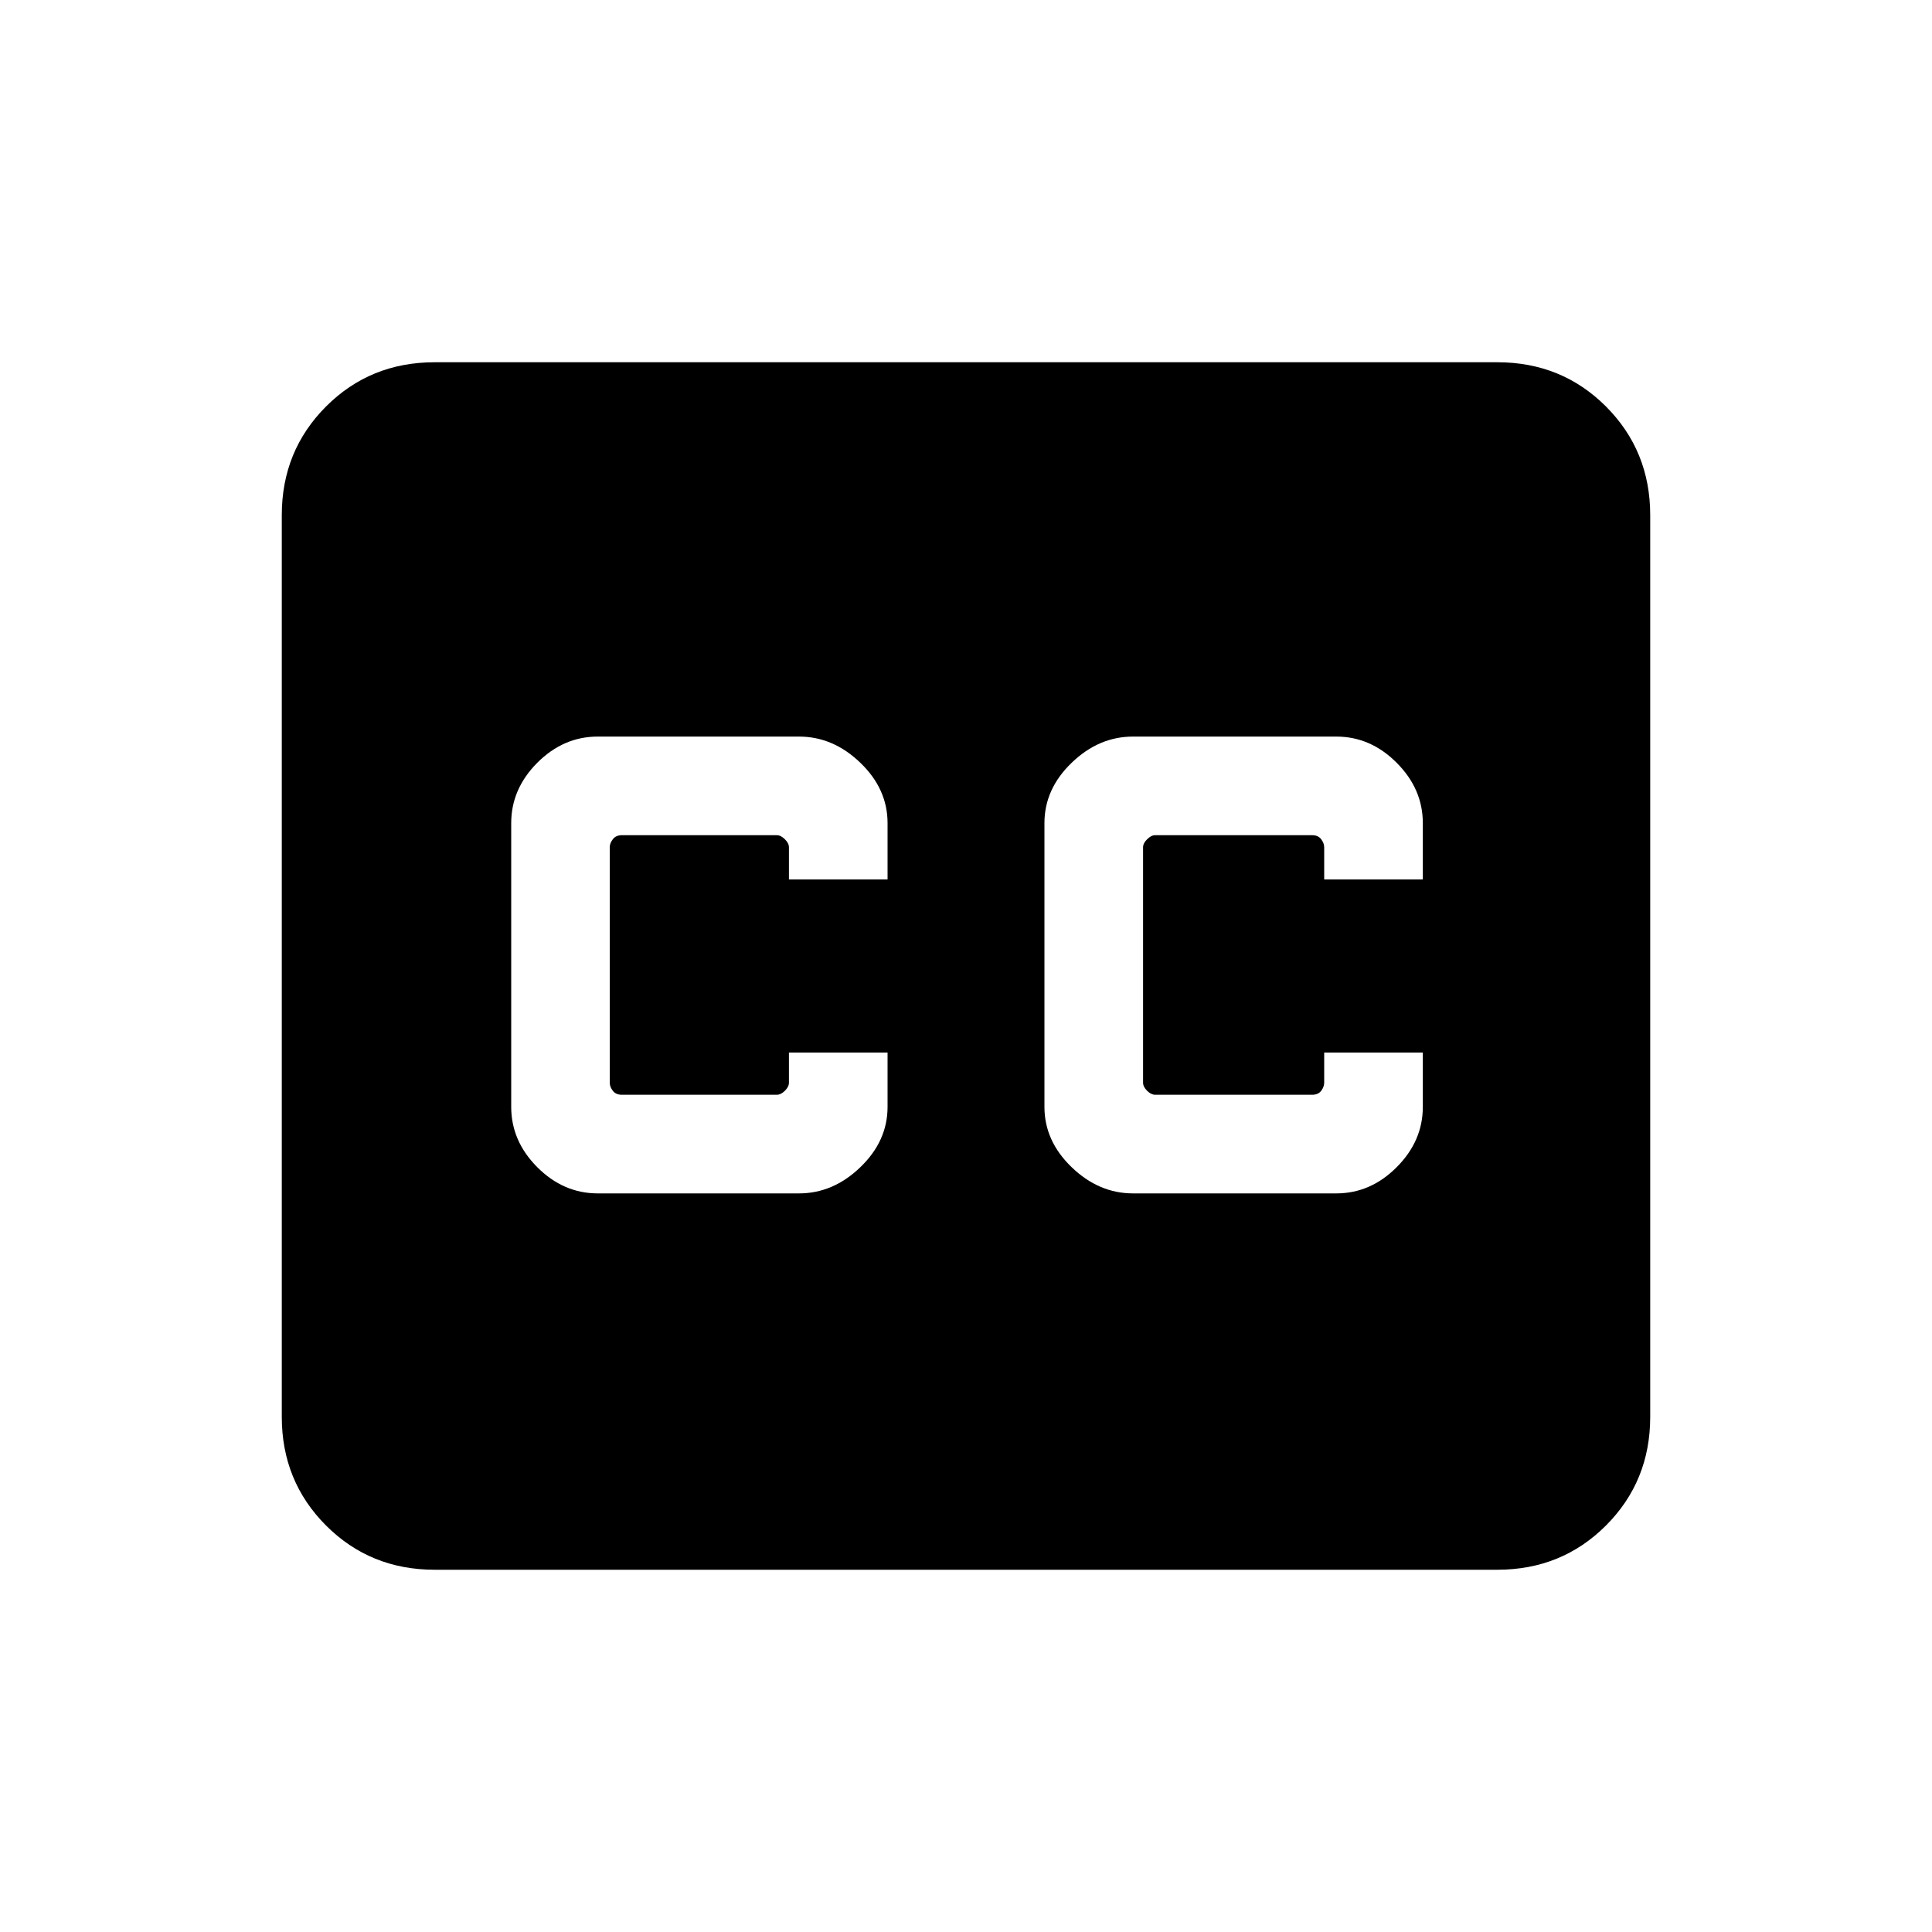 <svg xmlns="http://www.w3.org/2000/svg" viewBox="0 0 20 20"><path d="M4.5 16.25q-.667 0-1.125-.458-.458-.459-.458-1.125V5.333q0-.666.458-1.125.458-.458 1.125-.458h11q.667 0 1.125.458.458.459.458 1.125v9.334q0 .666-.458 1.125-.458.458-1.125.458Zm1.688-3.896h2.083q.354 0 .635-.271.282-.271.282-.625v-.562H8.167v.312q0 .042-.042.084-.042.041-.083.041H6.438q-.063 0-.094-.041-.032-.042-.032-.084V8.771q0-.042.032-.083.031-.042.094-.042h1.604q.041 0 .083.042.042.041.042.083v.333h1.021v-.583q0-.354-.282-.625-.281-.271-.635-.271H6.188q-.355 0-.626.271-.27.271-.27.625v2.937q0 .354.27.625.271.271.626.271Zm5.541 0h2.104q.355 0 .625-.271.271-.271.271-.625v-.562h-1.021v.312q0 .042-.031.084-.031.041-.094.041h-1.625q-.041 0-.083-.041-.042-.042-.042-.084V8.771q0-.042.042-.083.042-.042.083-.042h1.625q.063 0 .094.042.031.041.031.083v.333h1.021v-.583q0-.354-.271-.625-.27-.271-.625-.271h-2.104q-.354 0-.635.271-.282.271-.282.625v2.937q0 .354.282.625.281.271.635.271Z"/></svg>
